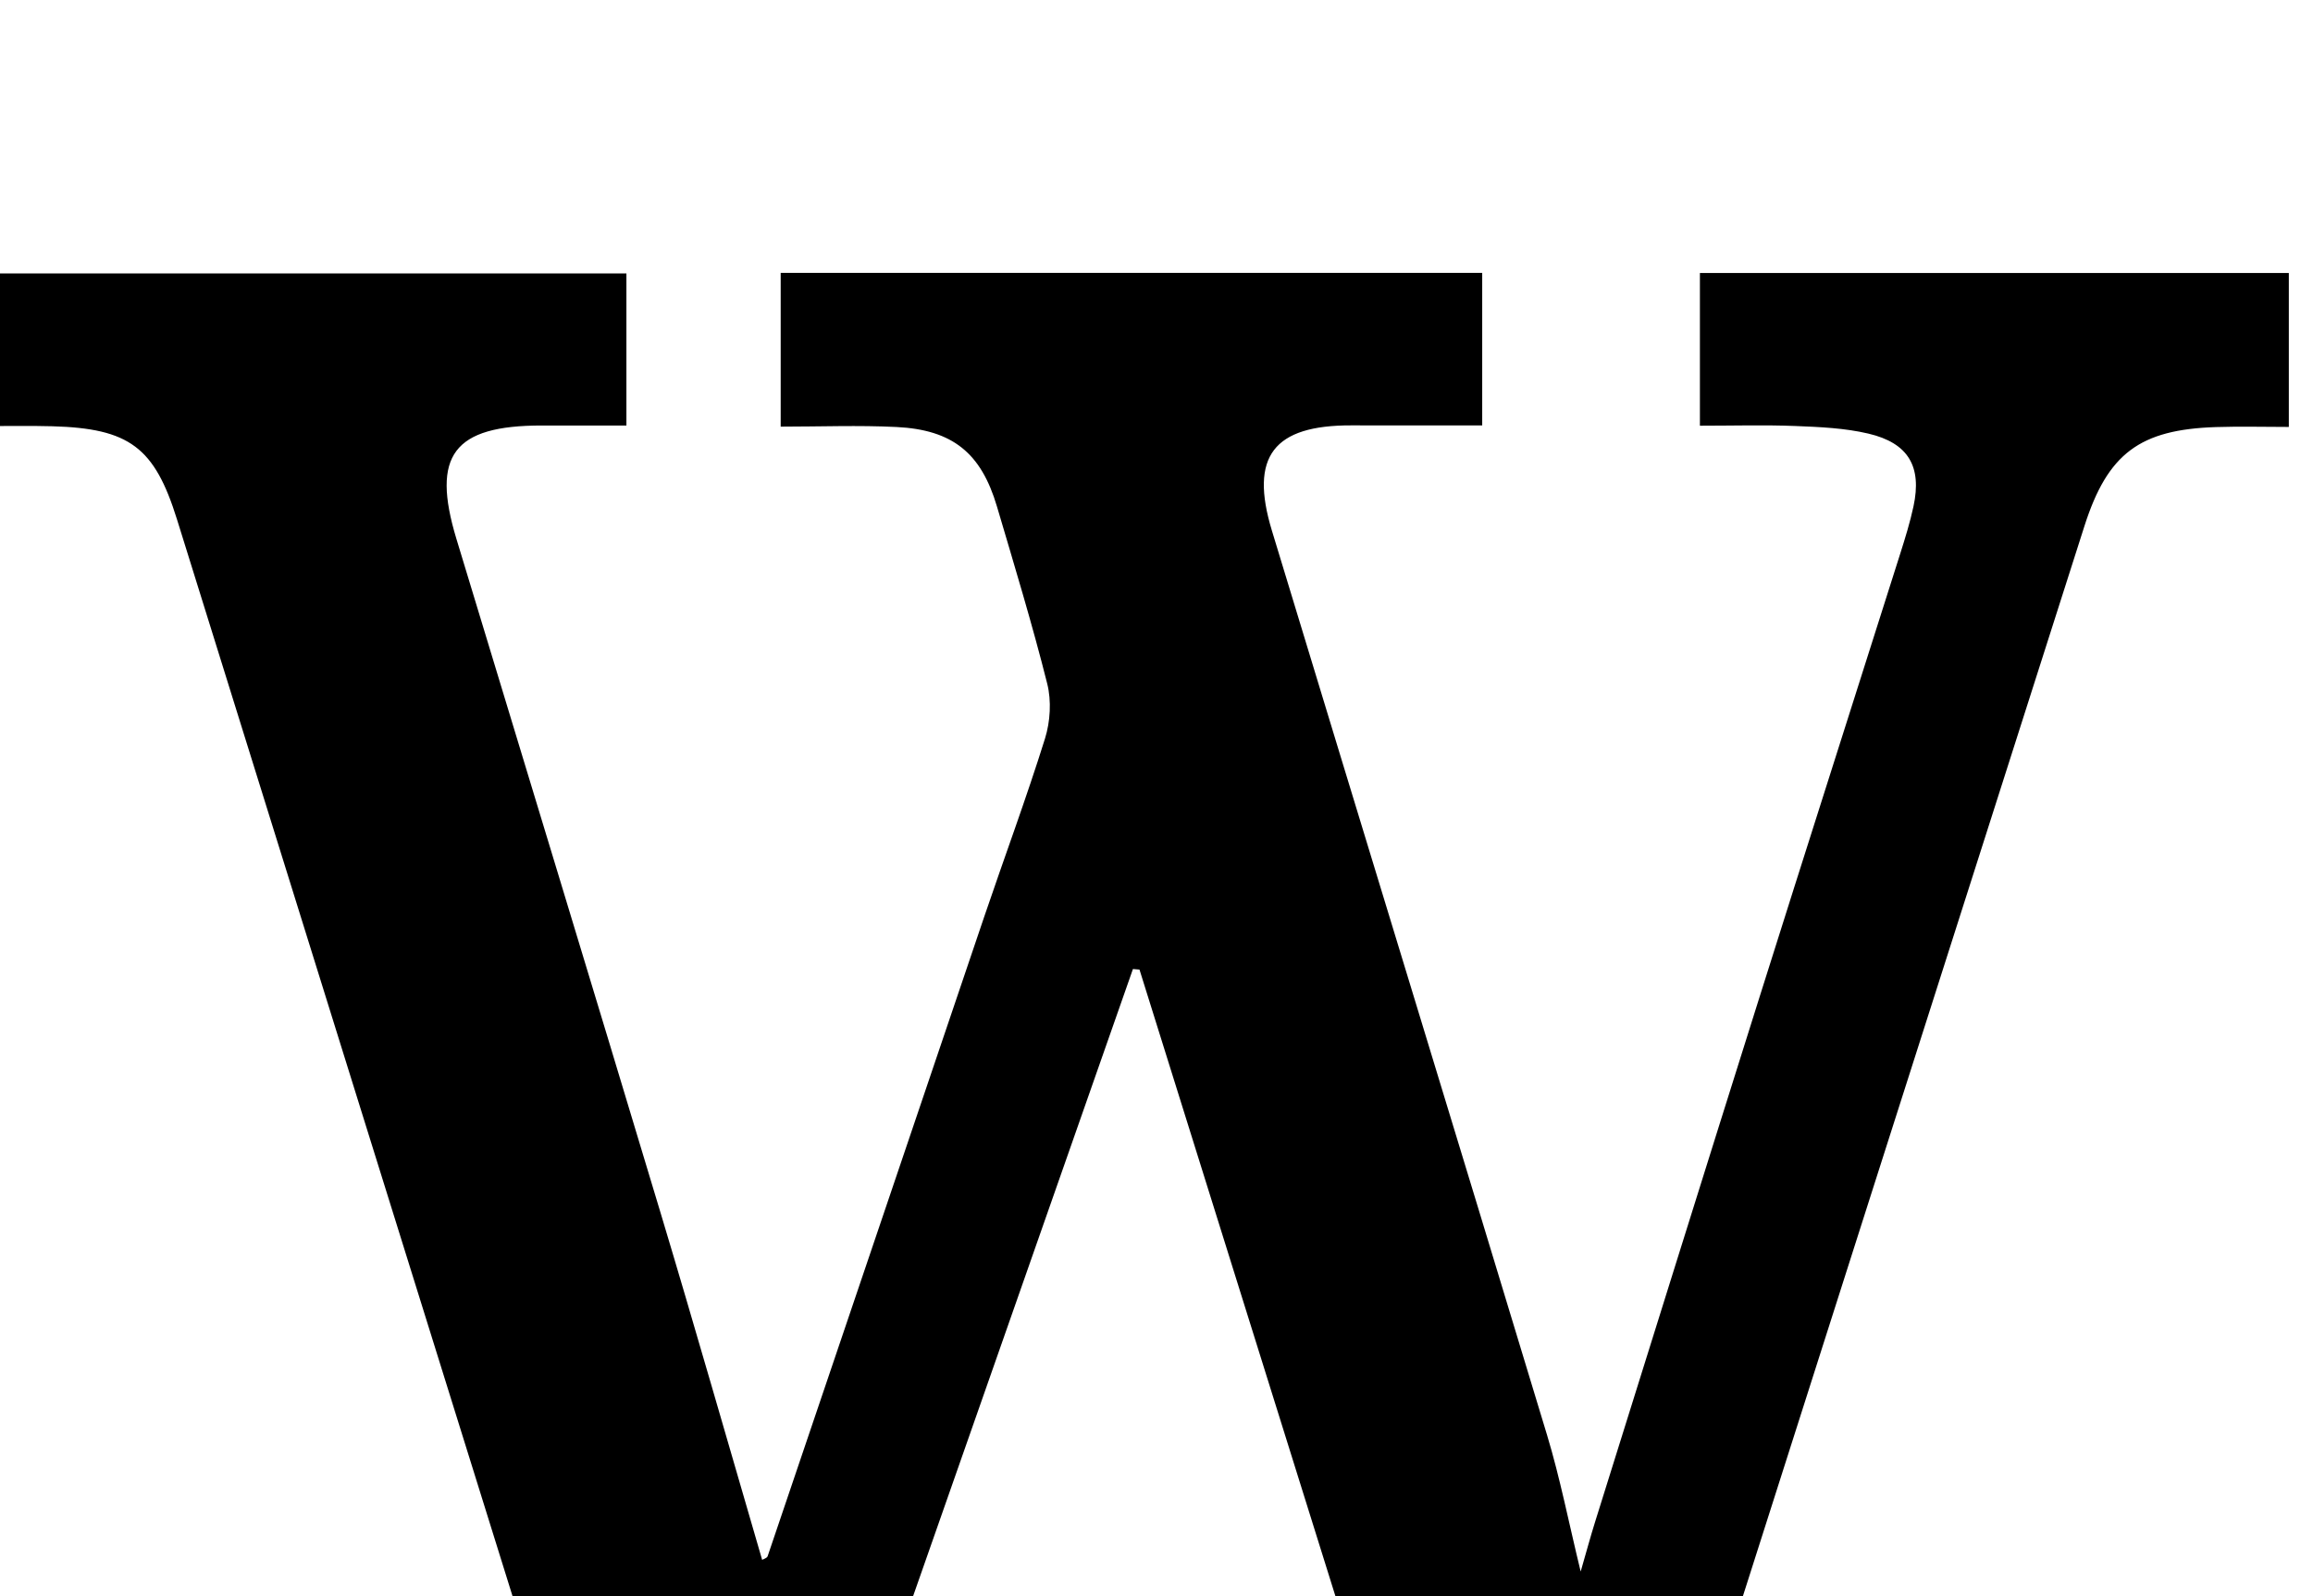 <?xml version="1.0" encoding="iso-8859-1"?>
<!-- Generator: Adobe Illustrator 25.2.1, SVG Export Plug-In . SVG Version: 6.00 Build 0)  -->
<svg version="1.1" xmlns="http://www.w3.org/2000/svg" xmlns:xlink="http://www.w3.org/1999/xlink" x="0px" y="0px"
	 viewBox="0 0 281.86 194.526" style="enable-background:new 0 0 281.86 194.526;" xml:space="preserve">
<g>
	<path d="M-2.946,51.929c0-6.698,0-12.494,0-18.612c26.432,0,52.684,0,79.28,0c0,5.892,0,11.812,0,18.534c-3.473,0-6.891,0-10.309,0
		c-10.758-0.001-13.496,3.62-10.409,13.809c8.293,27.37,16.641,54.723,24.874,82.111c4.234,14.083,8.269,28.226,12.384,42.307
		c0.152-0.096,0.588-0.208,0.668-0.442c8.812-25.969,17.587-51.95,26.392-77.921c2.456-7.244,5.126-14.418,7.408-21.715
		c0.648-2.072,0.797-4.595,0.272-6.684c-1.823-7.252-4.004-14.416-6.125-21.591c-1.927-6.52-5.394-9.354-12.251-9.693
		c-4.608-0.228-9.236-0.043-14.105-0.043c0-6.658,0-12.564,0-18.735c28.539,0,56.816,0,85.487,0c0,5.962,0,11.996,0,18.584
		c-5.37,0-10.655,0.013-15.941-0.003c-9.478-0.028-12.435,3.773-9.691,12.81c11.16,36.755,22.417,73.48,33.541,110.246
		c1.585,5.238,2.634,10.638,4.09,16.613c0.68-2.349,1.178-4.201,1.75-6.029c6.653-21.267,13.29-42.54,19.988-63.794
		c5.699-18.085,11.479-36.145,17.206-54.221c0.603-1.902,1.198-3.817,1.615-5.765c1.037-4.838-0.609-7.706-5.497-8.857
		c-2.881-0.678-5.919-0.808-8.896-0.926c-3.785-0.149-7.58-0.036-11.635-0.036c0-6.515,0-12.42,0-18.608c23.955,0,47.698,0,71.765,0
		c0,6.082,0,11.997,0,18.759c-3.008,0-5.945-0.08-8.876,0.015c-9.281,0.301-13.202,3.209-16.032,12.064
		c-17.36,54.334-34.688,108.678-52.19,163.532c-8.985,0-18.577,0-28.722,0c-11.353-36.305-22.796-72.897-34.238-109.489
		c-0.266-0.022-0.532-0.044-0.798-0.066c-12.803,36.52-25.605,73.04-38.456,109.697c-8.819,0-17.448,0-26.601,0
		c-2.221-6.935-4.535-14.002-6.749-21.101c-14.909-47.796-29.797-95.598-44.689-143.399c-2.728-8.757-5.786-11.073-15.178-11.337
		C3.421,51.858,0.455,51.929-2.946,51.929z"/>
</g>
</svg>
